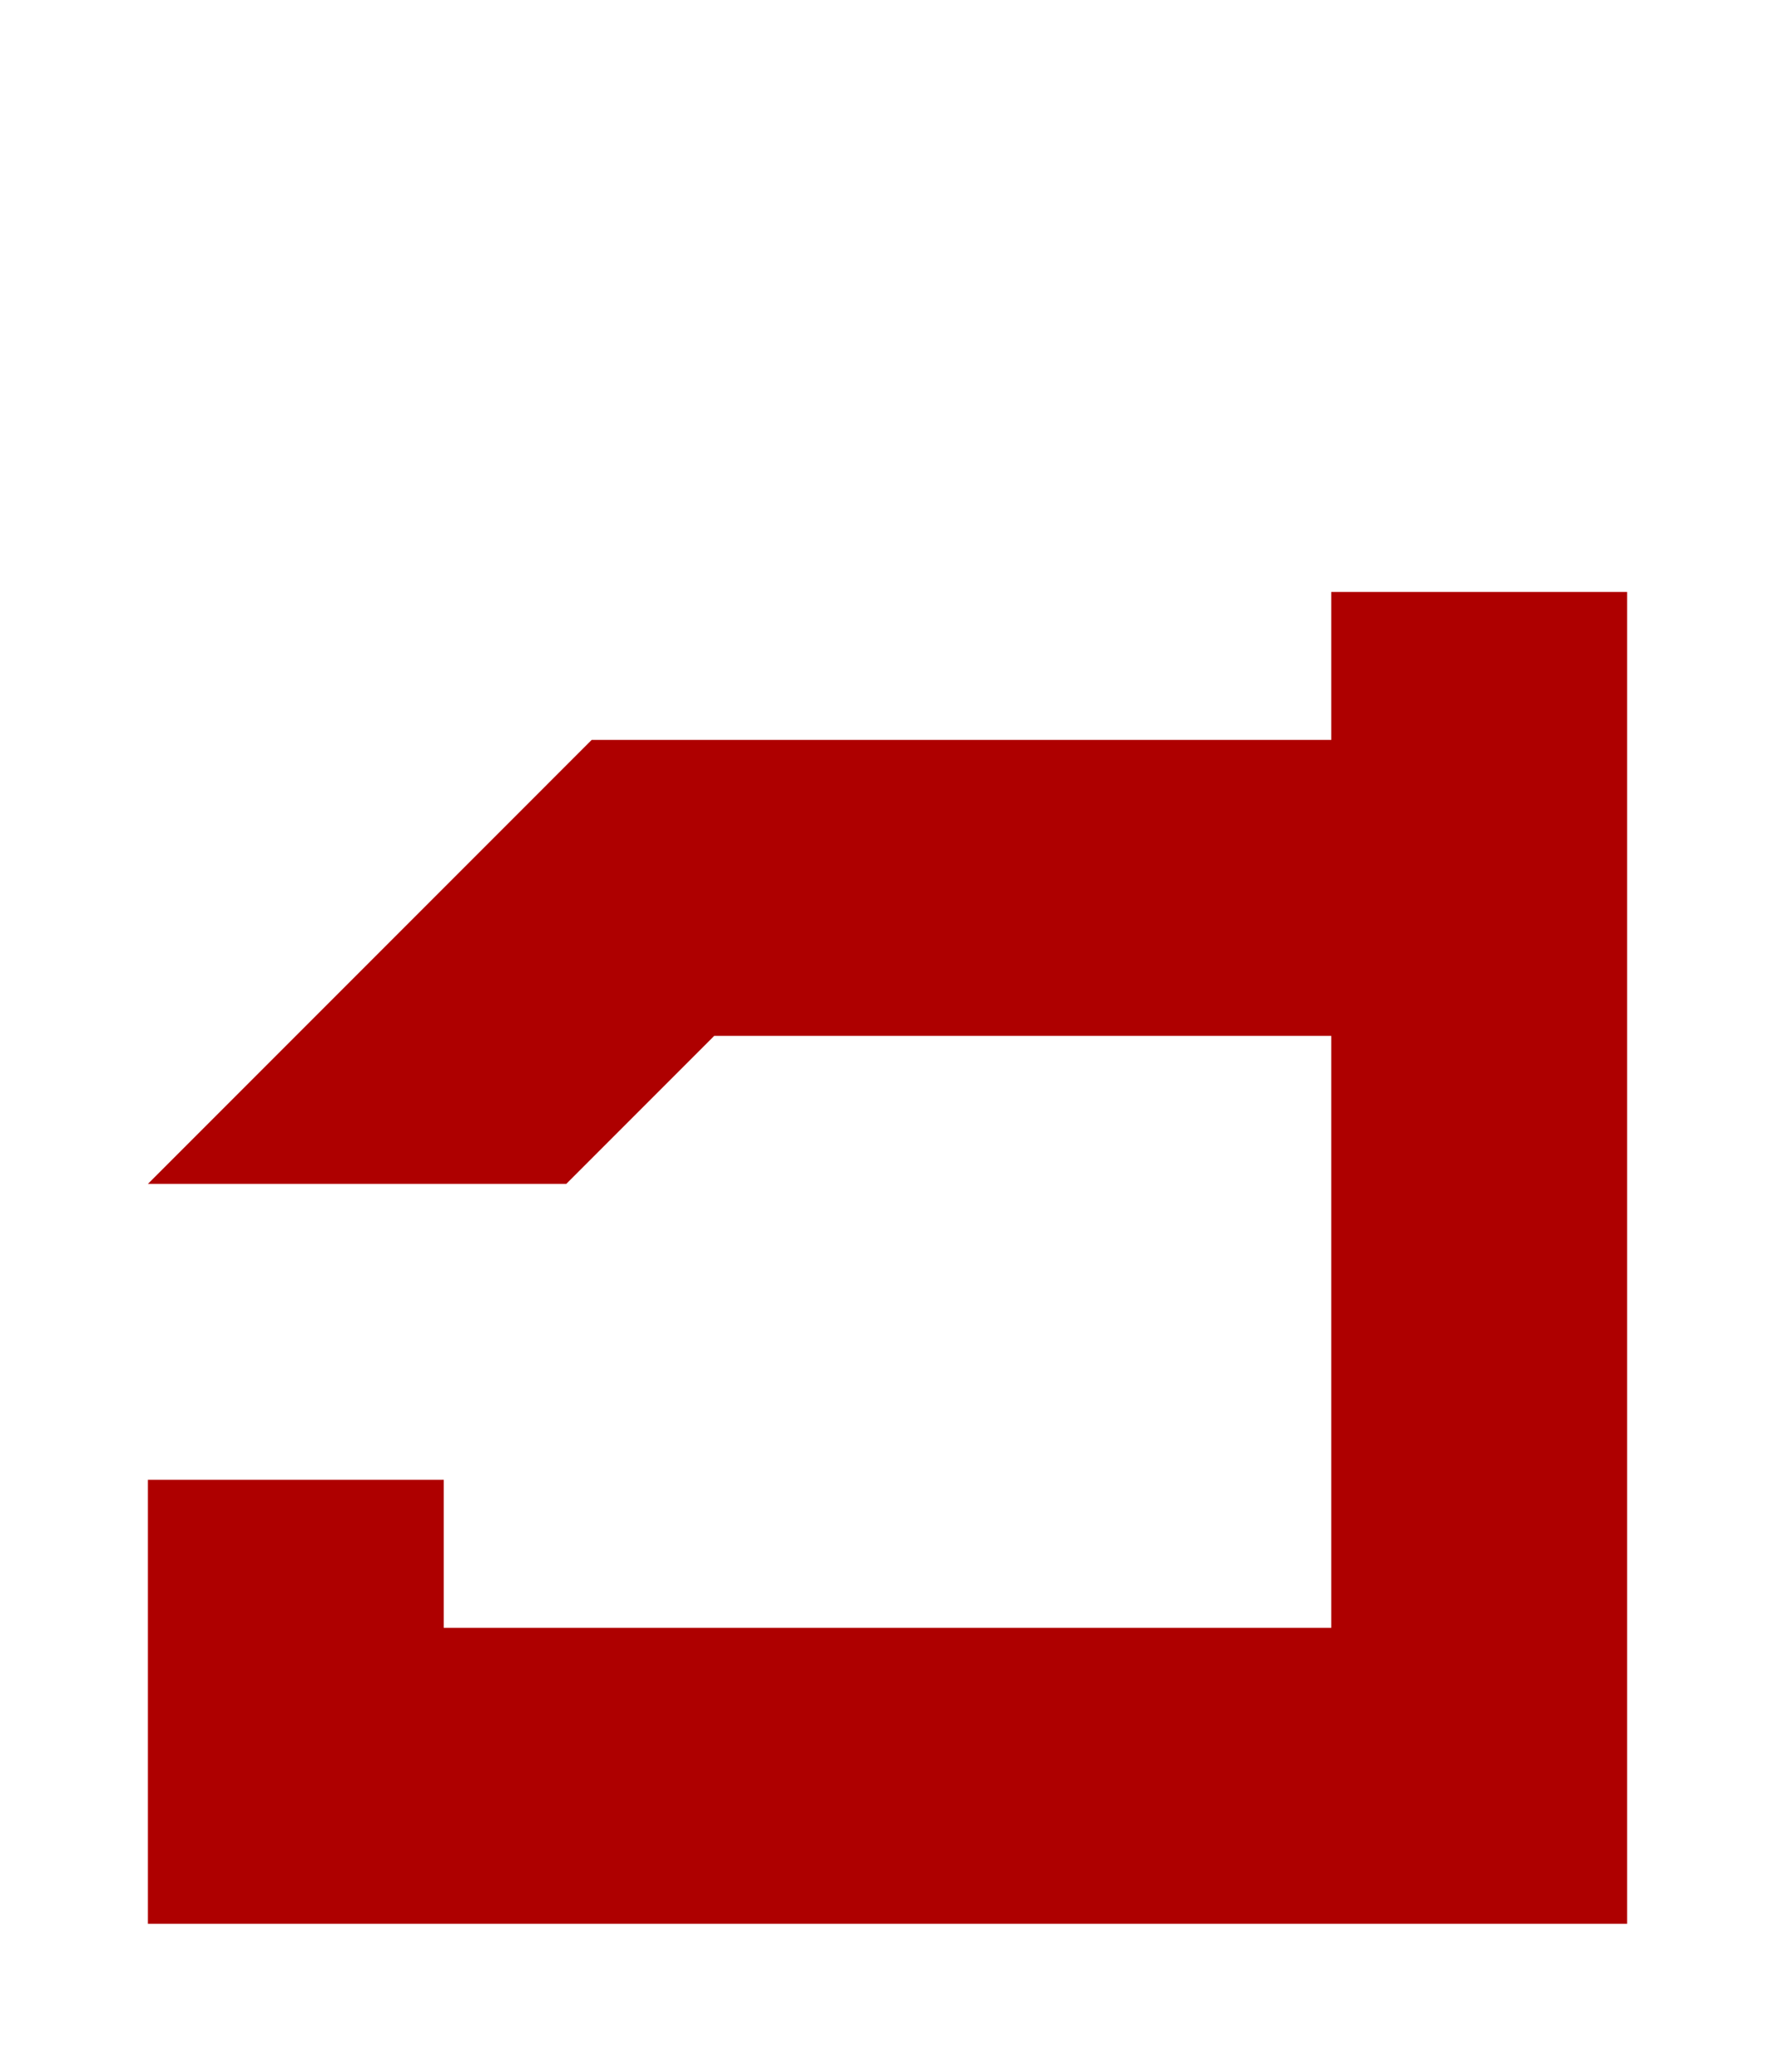 <?xml version="1.0" encoding="UTF-8"?>
<svg width="384px" height="448px" viewBox="0 0 384 448" version="1.1" xmlns="http://www.w3.org/2000/svg" xmlns:xlink="http://www.w3.org/1999/xlink">
    <title>U+007A - Latin Small Letter Z</title>
    <g id="Glyphs" stroke="none" stroke-width="1" fill="none" fill-rule="evenodd">
        <g id="U+007A---Latin-Small-Letter-Z" fill="#AE0000">
            <polygon id="Path" points="122.506 256.002 32 256.003 128 160 288 160 288 128 352 128 352 416 32 416 32 320 96 320 96 352 288 352 288 224 154.508 224"></polygon>
        </g>
    </g>
</svg>